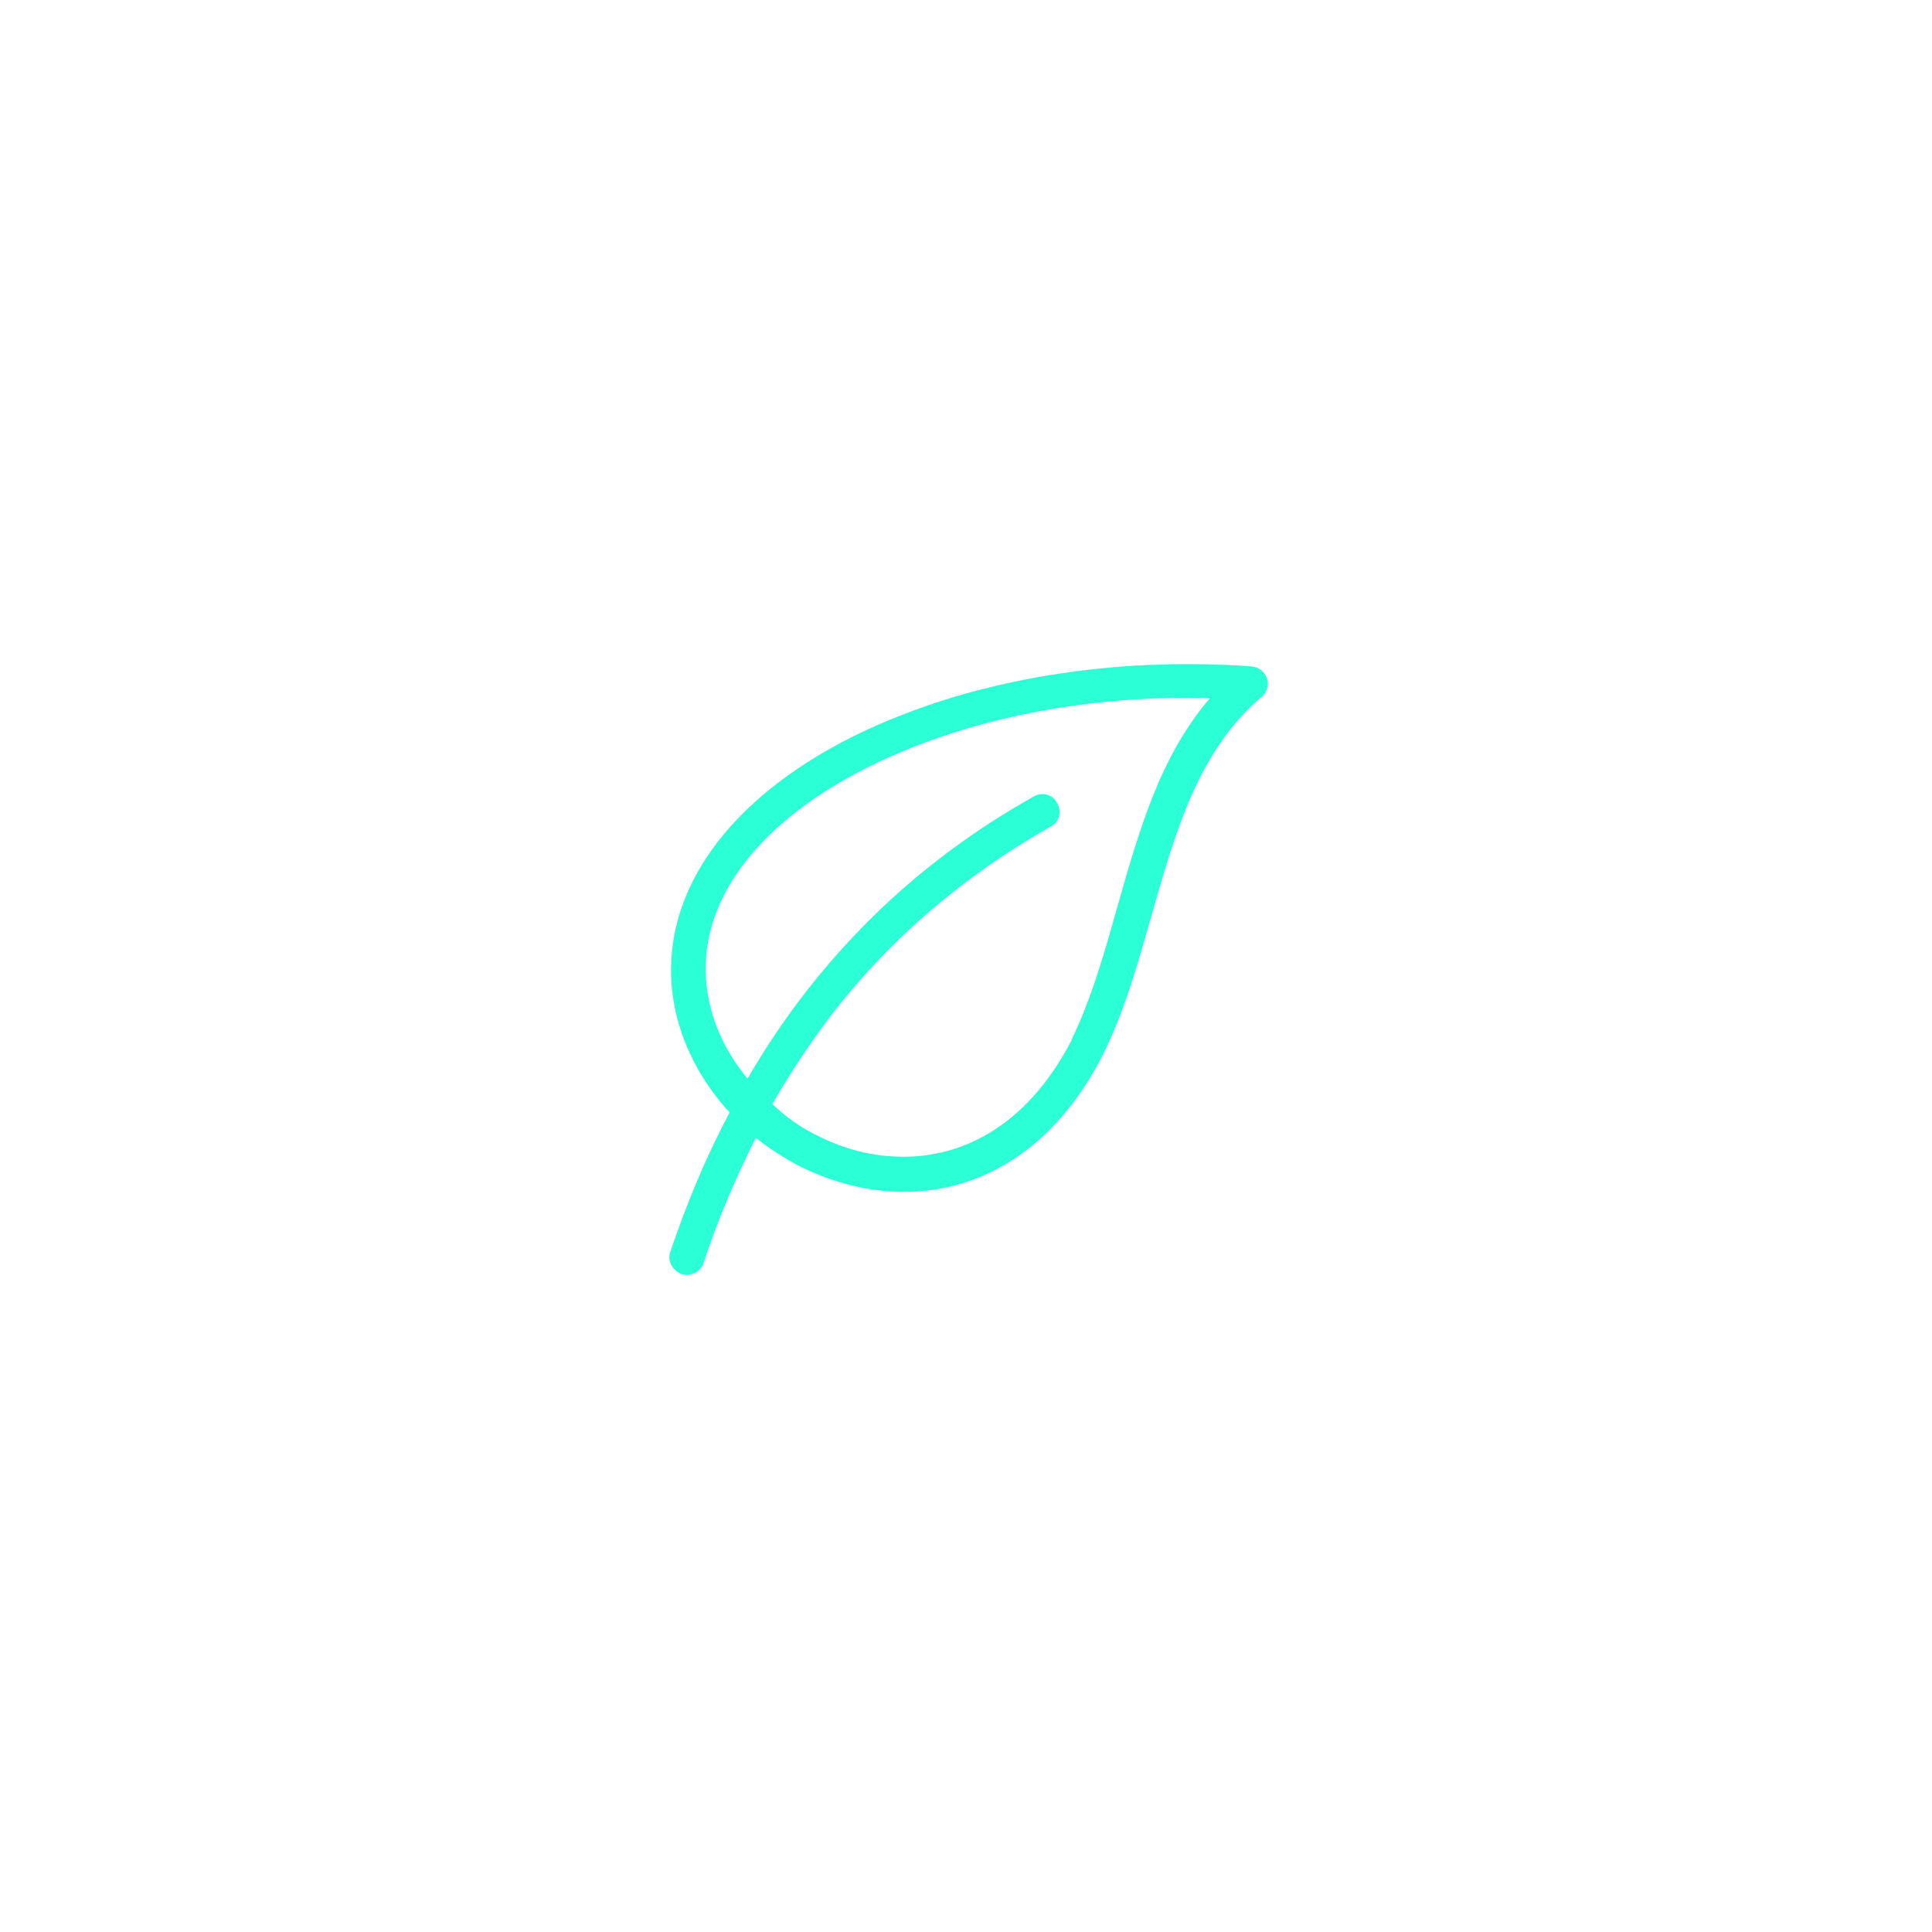 <?xml version="1.0" encoding="UTF-8"?>
<svg width="160px" height="160px" viewBox="0 0 160 160" version="1.1" xmlns="http://www.w3.org/2000/svg" xmlns:xlink="http://www.w3.org/1999/xlink">
    <!-- Generator: Sketch 41 (35326) - http://www.bohemiancoding.com/sketch -->
    <title>box2</title>
    <desc>Created with Sketch.</desc>
    <defs></defs>
    <g id="Page-1" stroke="none" stroke-width="1" fill="none" fill-rule="evenodd">
        <g id="box2" fill="#2AFFD6">
            <g id="002-leaf-1" transform="translate(80, 80.5) scale(-1, 1) translate(-80, -80.5) translate(55, 55)">
                <path d="M49.473,48.632 C48.106,44.585 46.51,40.767 44.572,37.119 C44.629,37.062 44.686,36.948 44.8,36.891 C49.188,31.933 51.069,24.98 47.707,18.141 C44.8,12.213 38.36,7.255 29.925,4.063 C21.775,0.929 11.744,-0.553 1.371,0.188 C0.574,0.245 -0.053,0.929 0.004,1.727 C0.061,2.126 0.232,2.525 0.574,2.753 C5.817,7.255 7.698,14.037 9.635,20.819 C10.775,24.809 11.858,28.741 13.682,32.389 C13.682,32.446 13.739,32.446 13.739,32.503 C18.127,40.995 24.853,44.073 31.236,43.674 C33.857,43.503 36.365,42.762 38.702,41.622 C40.013,40.938 41.266,40.14 42.406,39.228 C44.059,42.534 45.541,45.953 46.738,49.601 C46.966,50.342 47.821,50.741 48.562,50.513 C49.359,50.171 49.758,49.373 49.473,48.632 Z M38.132,26.975 C33.173,20.648 27.018,15.234 19.381,10.96 C18.697,10.561 17.785,10.789 17.443,11.53 C17.044,12.213 17.272,13.125 18.013,13.467 C25.251,17.571 31.179,22.7 35.909,28.741 C37.79,31.192 39.5,33.757 41.039,36.435 C39.899,37.518 38.702,38.373 37.391,39 C35.396,40.026 33.287,40.653 31.065,40.767 C25.707,41.109 20.065,38.487 16.247,31.135 L16.247,31.078 C14.594,27.659 13.511,23.84 12.428,19.964 C10.661,13.809 8.951,7.654 4.791,2.81 C13.568,2.582 21.946,4.006 28.899,6.685 C36.65,9.649 42.577,14.094 45.142,19.338 C47.821,24.752 46.453,30.28 43.09,34.327 C41.608,31.762 39.956,29.311 38.132,26.975 Z" id="Shape"></path>
            </g>
        </g>
    </g>
</svg>